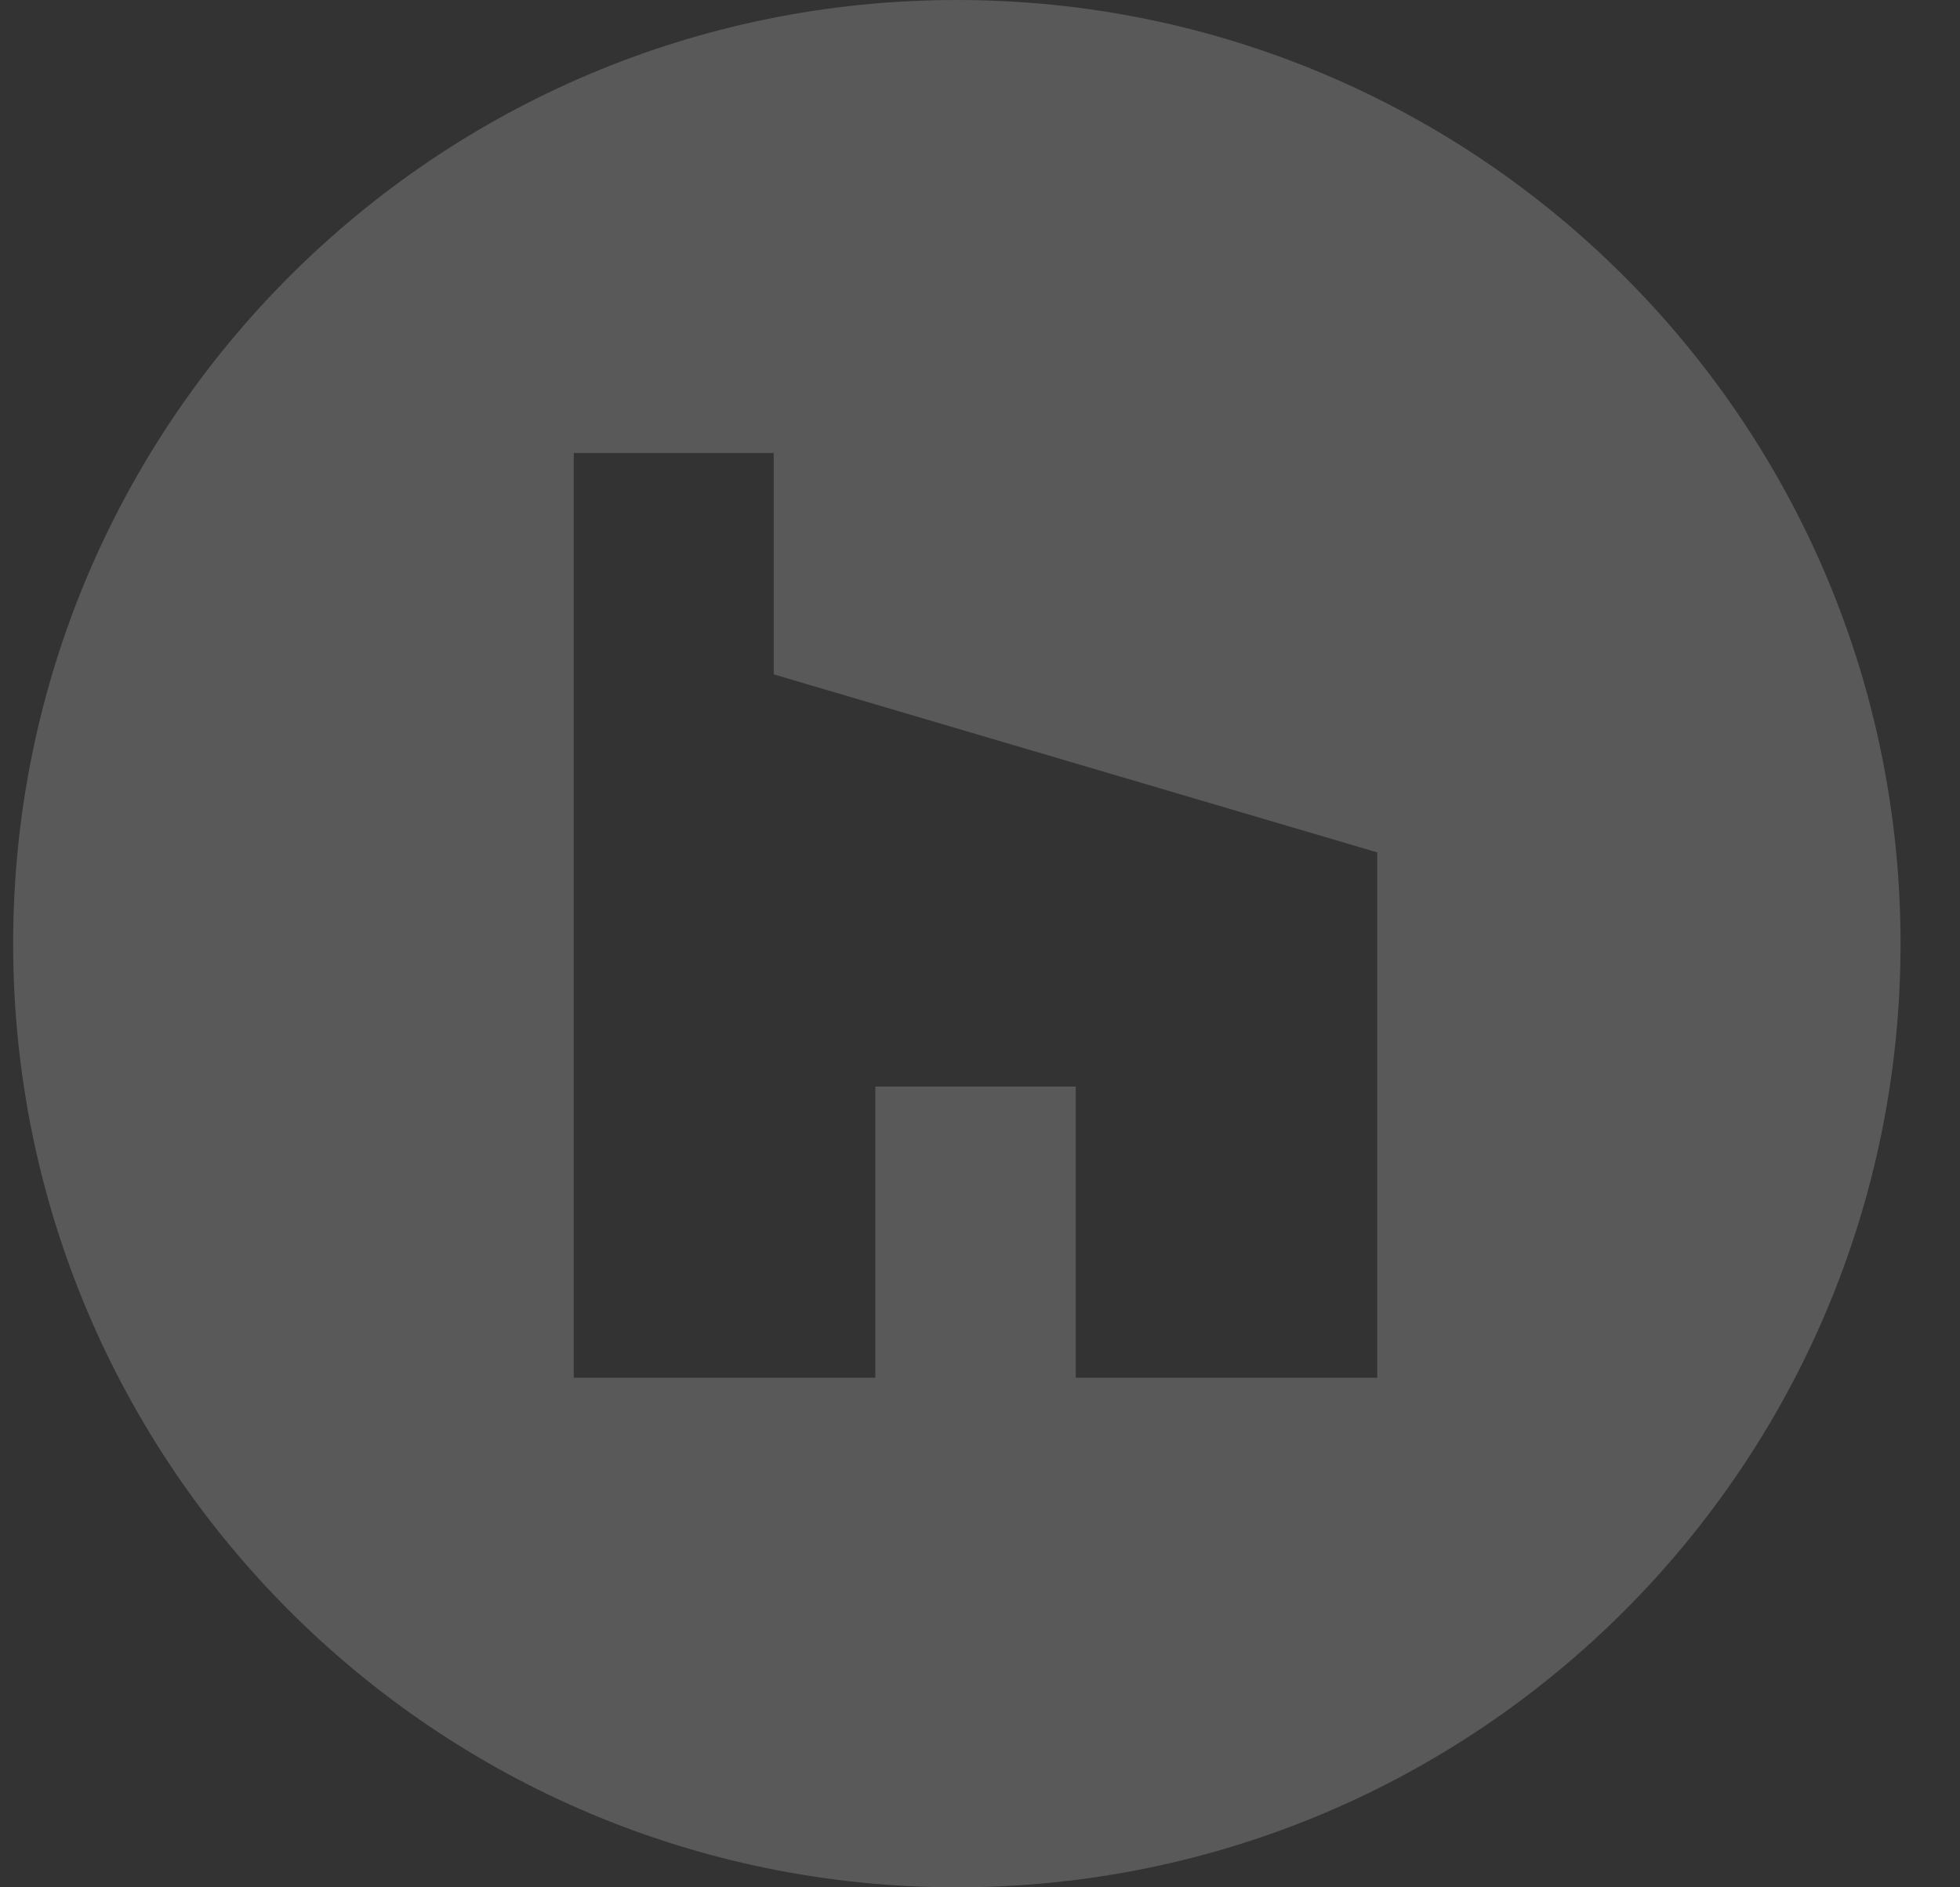 <svg width="27" height="26" viewBox="0 0 27 26" fill="none" xmlns="http://www.w3.org/2000/svg">
    <rect x="0" y="0" width="27" height="26" fill="#333333" stroke="none"/>
    <path opacity="0.2" fill-rule="evenodd" clip-rule="evenodd"
          d="M0.181 13C0.181 5.819 5.999 0 13.181 0C20.362 0 26.181 5.819 26.181 13C26.181 20.181 20.363 26 13.181 26C6 26 0.181 20.181 0.181 13ZM18.973 18.98H14.819V14.969H12.058V18.98H7.904V6.24H10.658V9.29L18.973 11.743V18.98Z"
          fill="#F4F4F4"/>
</svg>
